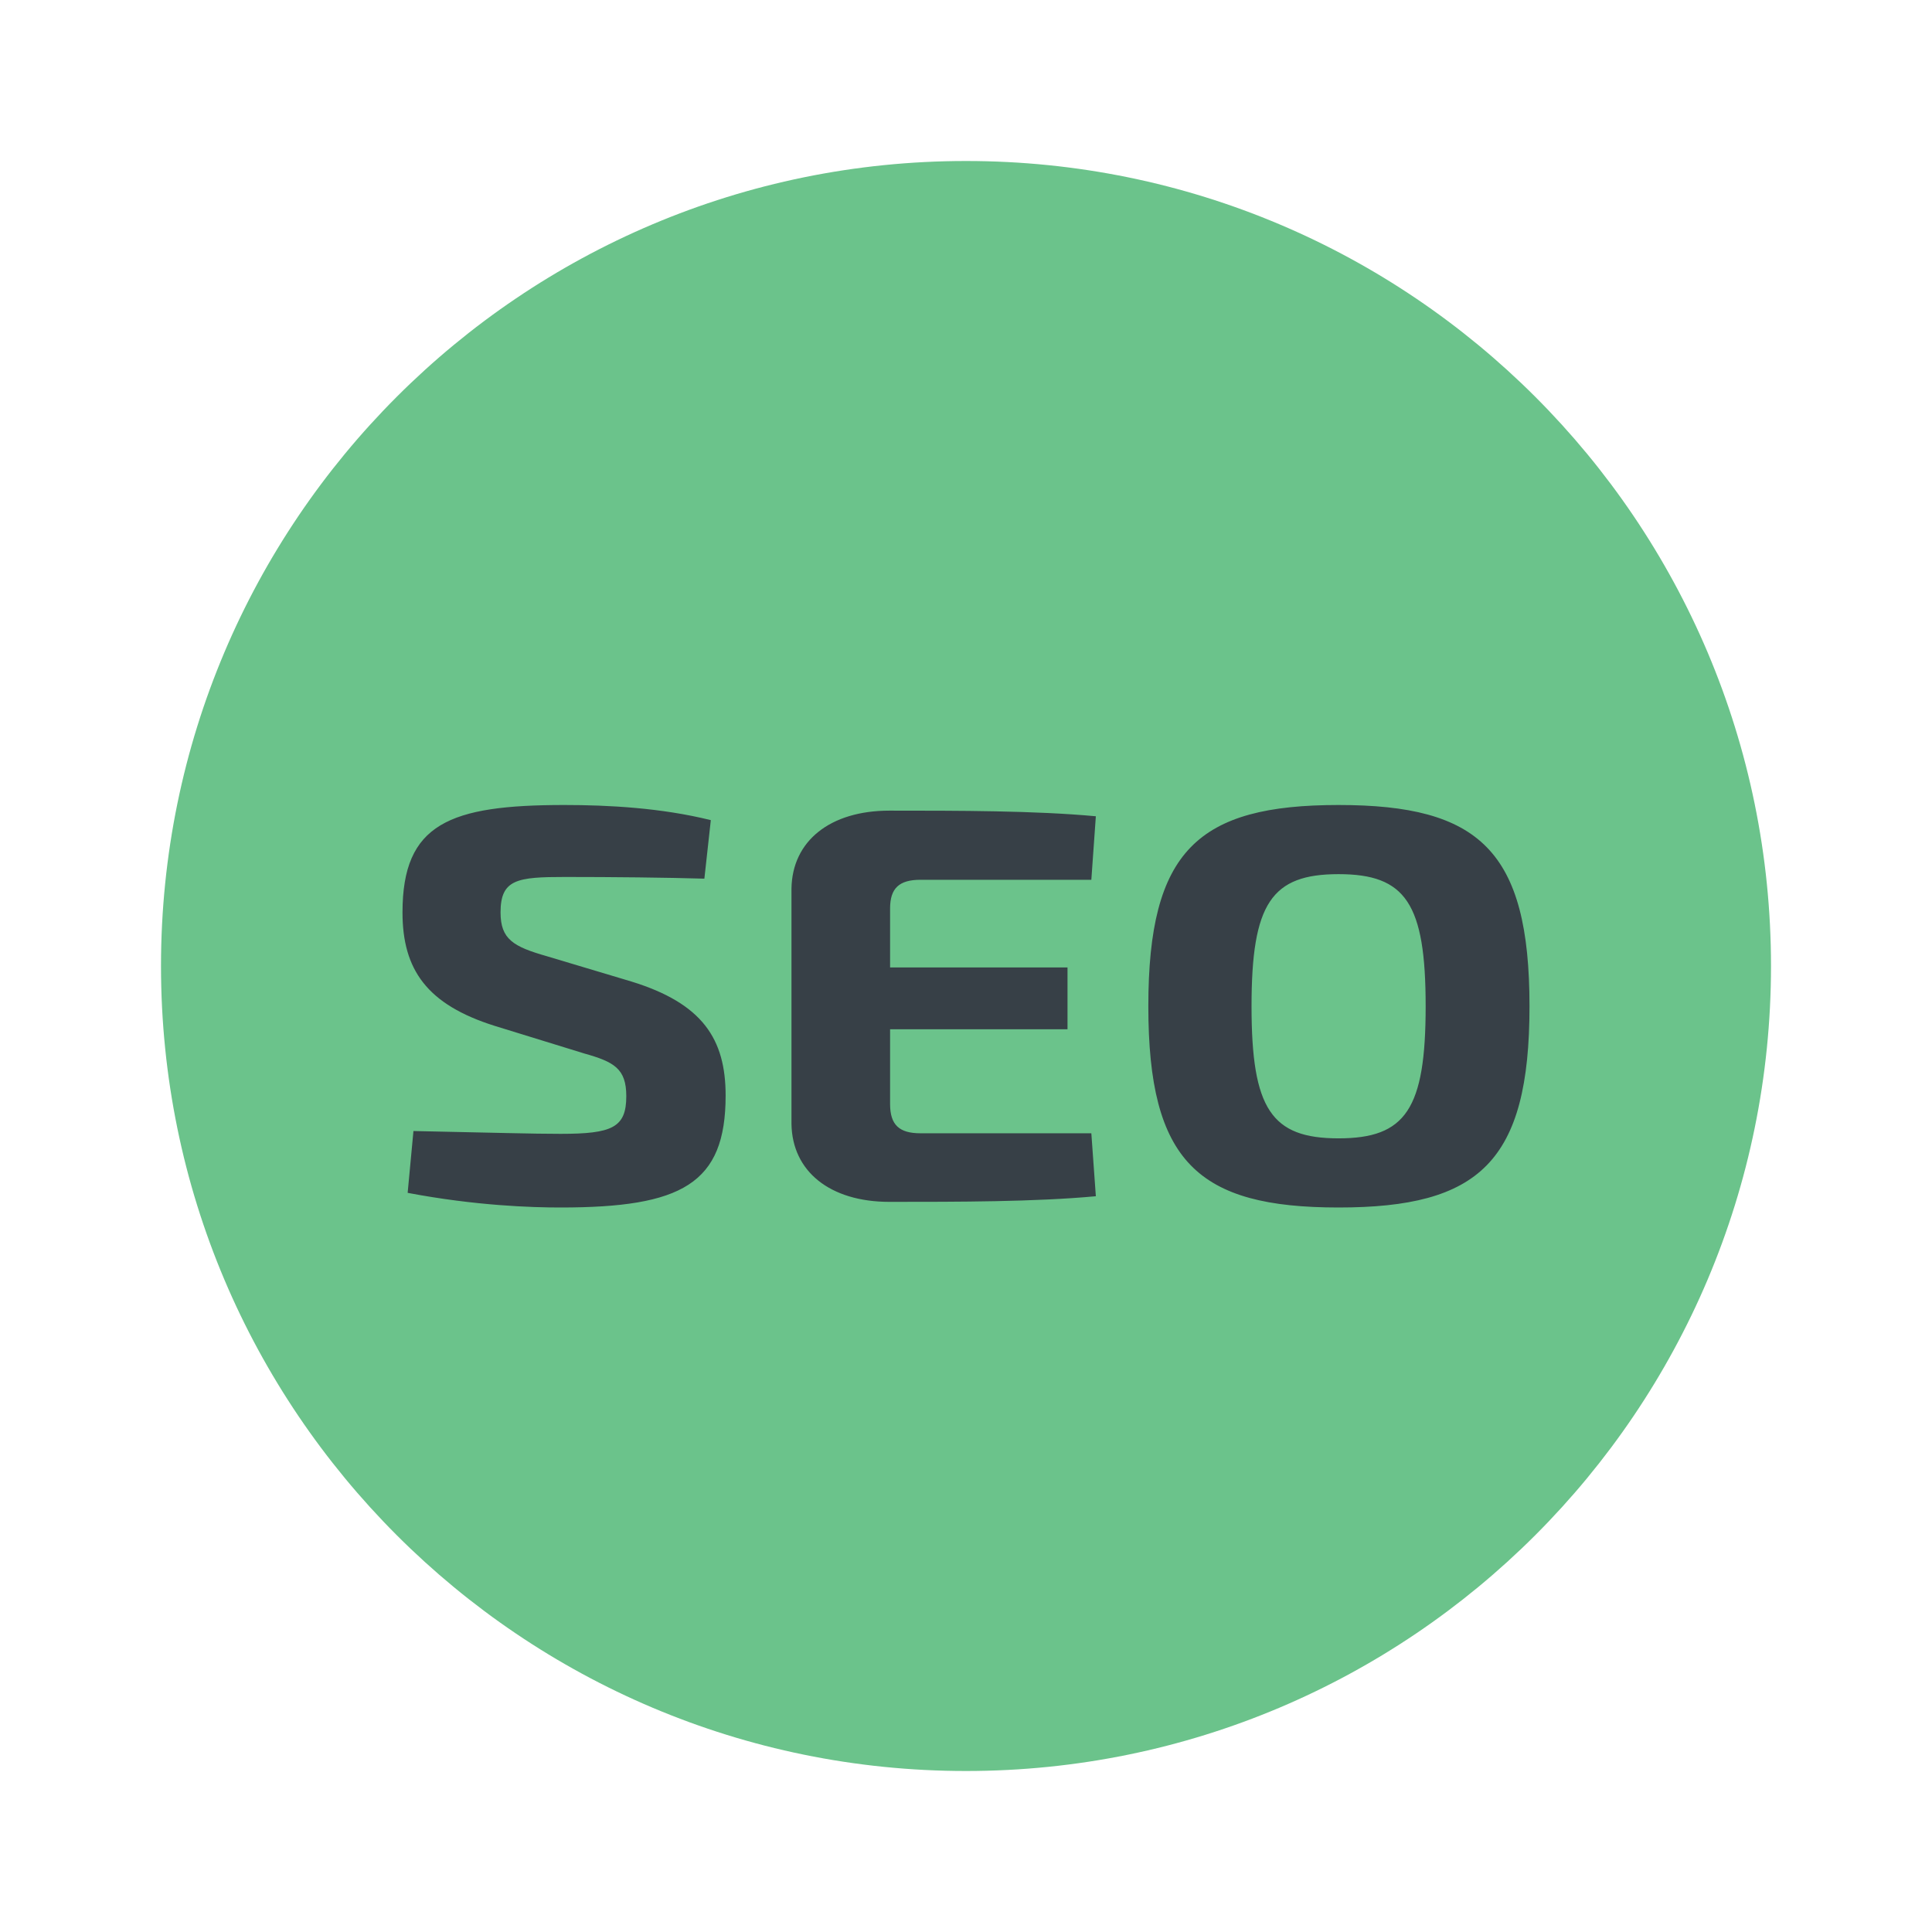 <svg width="24" height="24" viewBox="0 0 24 24" fill="none" xmlns="http://www.w3.org/2000/svg">
<path d="M12 22C17.523 22 22 17.523 22 12C22 6.477 17.523 2 12 2C6.477 2 2 6.477 2 12C2 17.523 6.477 22 12 22Z" fill="#6BC38B"/>
<path d="M7.011 10C5.585 10 5 10.23 5 11.334C5 12.046 5.304 12.479 6.146 12.744L7.259 13.087C7.628 13.191 7.78 13.275 7.78 13.617C7.78 14.008 7.604 14.085 6.963 14.085C6.61 14.085 6.162 14.071 5.136 14.05L5.064 14.818C5.913 14.979 6.61 15 6.963 15C8.469 15 9.014 14.707 9.014 13.61C9.014 12.905 8.726 12.465 7.844 12.193L6.795 11.879C6.378 11.76 6.218 11.669 6.218 11.334C6.218 10.922 6.426 10.894 7.019 10.894C7.604 10.894 8.285 10.901 8.75 10.915L8.83 10.188C8.213 10.035 7.556 10 7.011 10ZM11.434 14.078C11.17 14.078 11.057 13.973 11.057 13.715V12.786H13.261V12.018H11.057V11.285C11.057 11.034 11.17 10.929 11.434 10.929H13.557L13.613 10.14C12.86 10.07 11.907 10.07 11.049 10.07C10.312 10.07 9.84 10.447 9.832 11.04V13.96C9.84 14.553 10.312 14.93 11.049 14.93C11.907 14.93 12.86 14.93 13.613 14.86L13.557 14.078H11.434ZM16.628 10C14.882 10 14.265 10.566 14.265 12.5C14.265 14.434 14.882 15 16.628 15C18.375 15 19 14.434 19 12.5C19 10.566 18.375 10 16.628 10ZM16.628 10.859C17.462 10.859 17.71 11.222 17.71 12.5C17.71 13.778 17.462 14.141 16.628 14.141C15.795 14.141 15.547 13.778 15.547 12.5C15.547 11.222 15.795 10.859 16.628 10.859Z" fill="#374047"/>
</svg>
